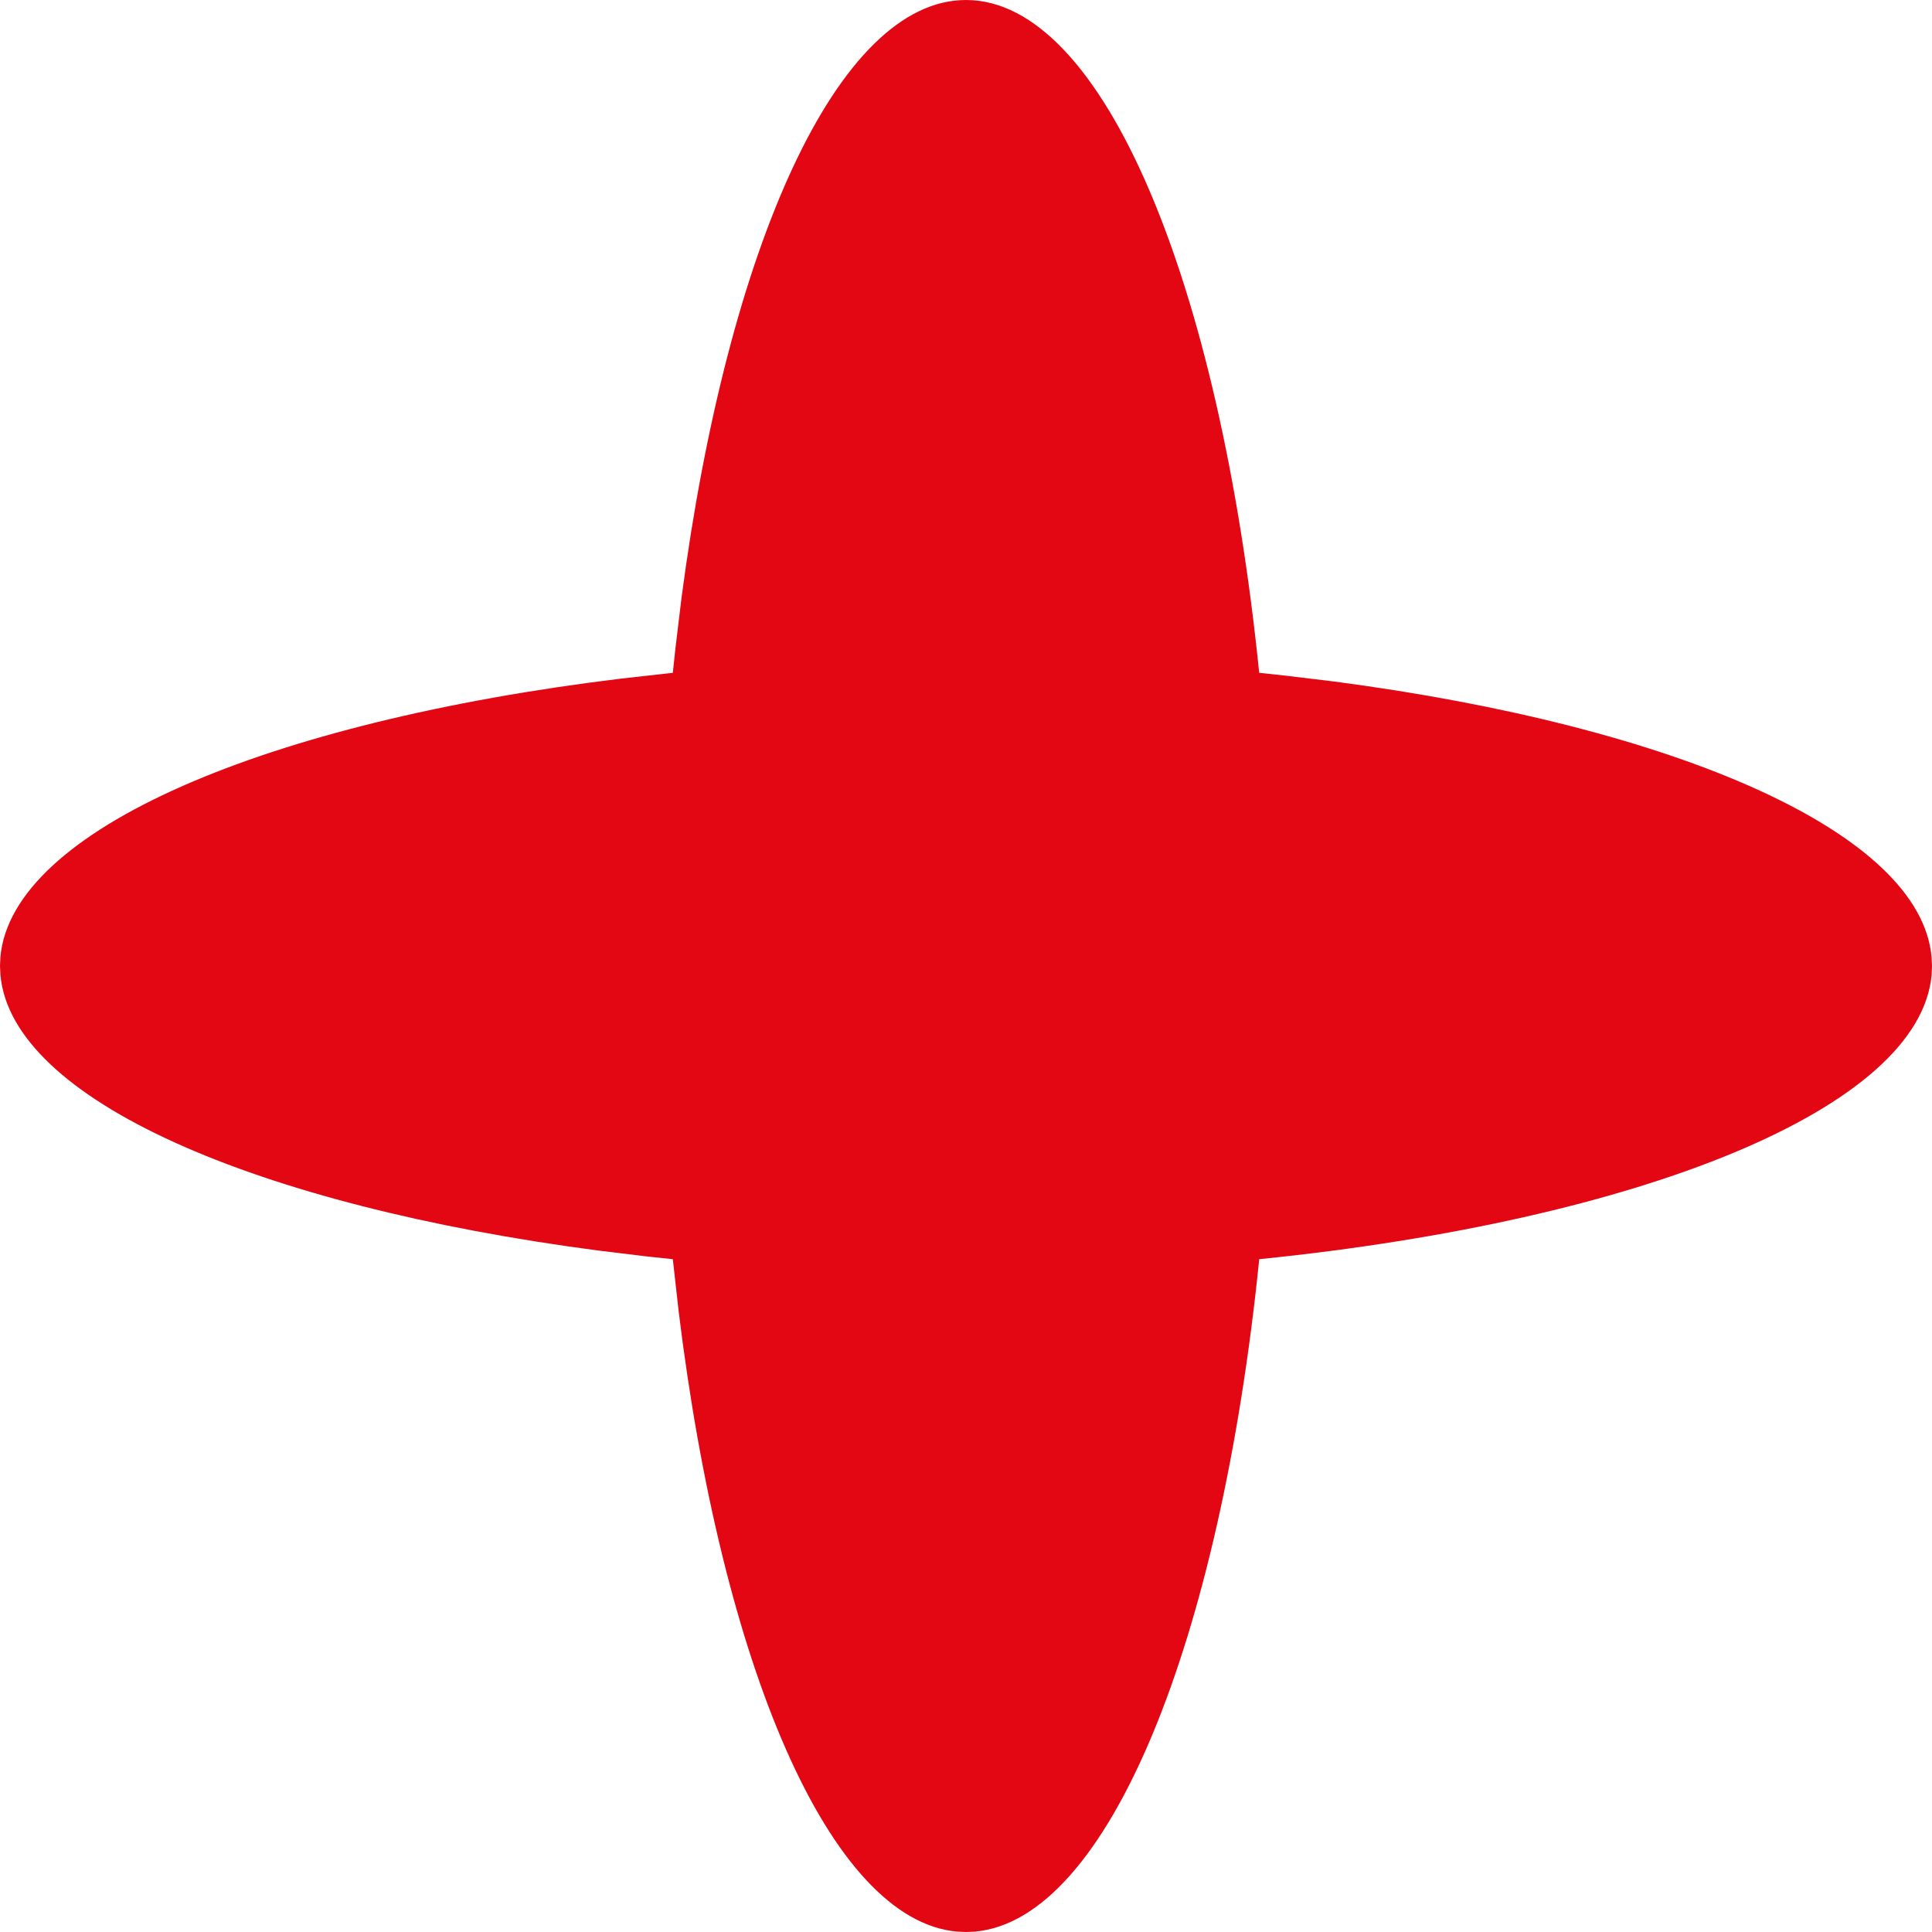 <svg xmlns="http://www.w3.org/2000/svg" width="40" height="40" viewBox="0 0 40 40">
    <g fill="none" fill-rule="evenodd">
        <g fill="#E30613">
            <path d="M20 0c2.843 0 5.252 5.852 6.07 13.93l.524.056 1.027.124c7.097.932 12.14 3.126 12.37 5.705L40 20l-.008.184c-.247 2.763-6.019 5.085-13.921 5.886-.802 7.903-3.124 13.675-5.886 13.922L20 40l-.185-.008c-2.637-.236-4.872-5.507-5.766-12.858l-.119-1.064-.524-.055-1.027-.125C5.283 24.958.239 22.763.009 20.185L0 20l.008-.185c.236-2.637 5.506-4.872 12.858-5.766l1.064-.119.056-.523.124-1.028C15.065 5.114 17.342 0 20 0z" transform="translate(-39 -3076) translate(24 2706) translate(0 355) translate(15 15)"/>
        </g>
    </g>
</svg>
